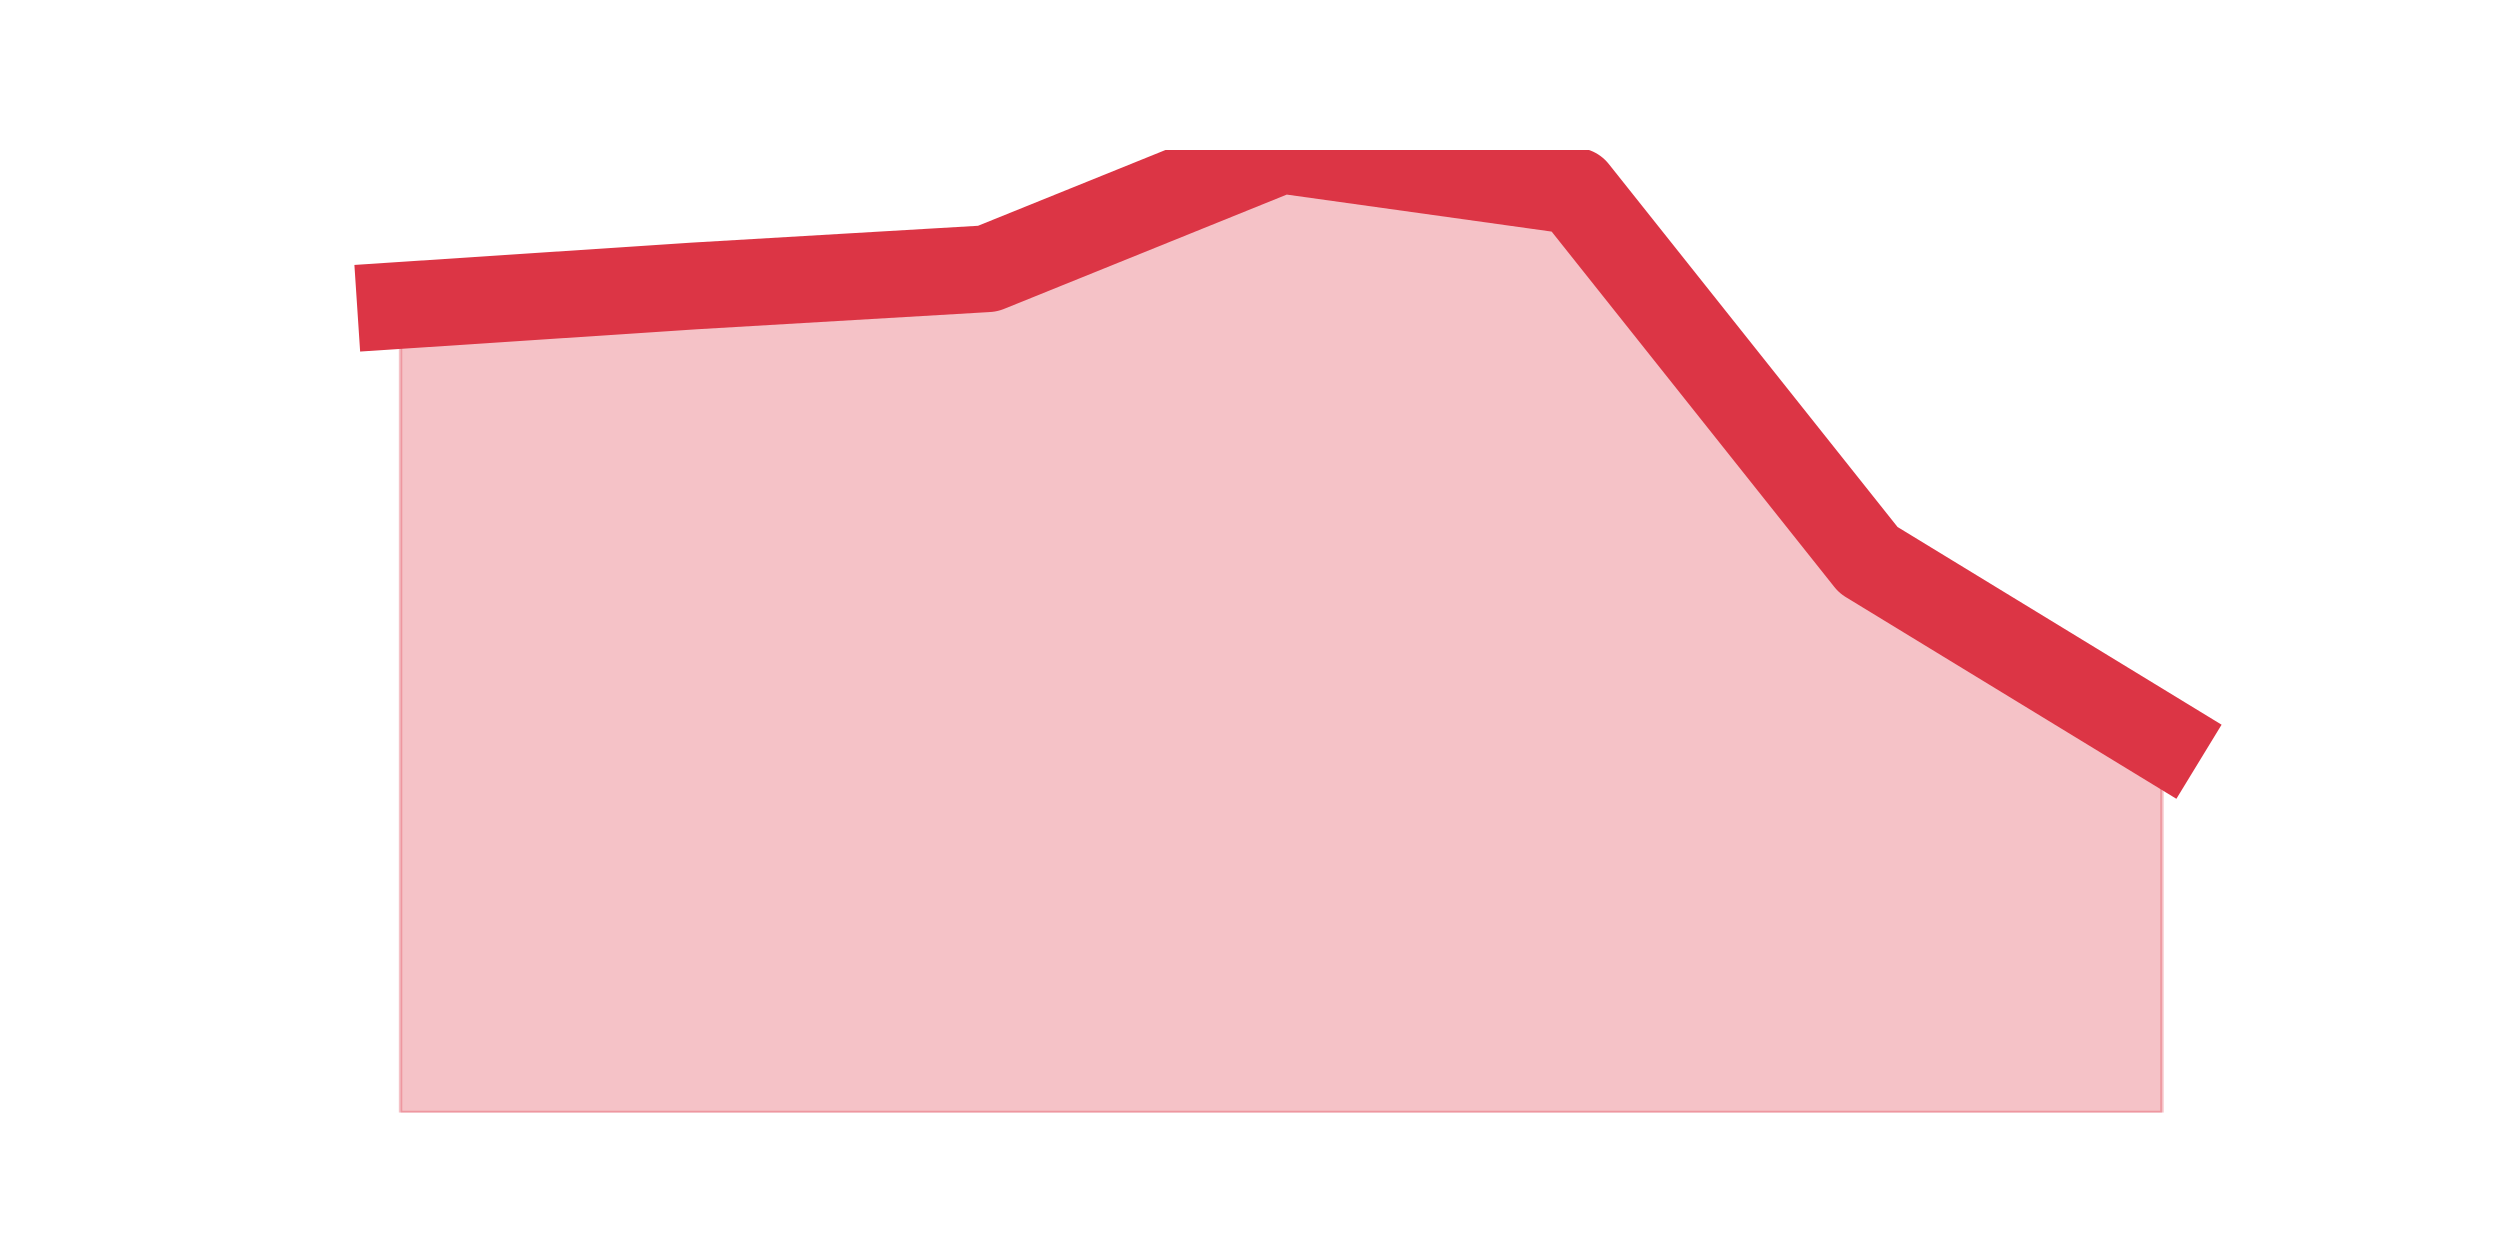 <?xml version="1.0" encoding="utf-8" standalone="no"?>
<!DOCTYPE svg PUBLIC "-//W3C//DTD SVG 1.1//EN"
  "http://www.w3.org/Graphics/SVG/1.1/DTD/svg11.dtd">
<svg height="360pt" version="1.1" viewBox="0 0 720 360" width="720pt" xmlns="http://www.w3.org/2000/svg" xmlns:xlink="http://www.w3.org/1999/xlink">
 <defs>
  <style type="text/css">*{stroke-linecap:butt;stroke-linejoin:round;}</style>
 </defs>
 <g id="figure_1">
  <g id="patch_1">
   <path d="M 0 360 
L 720 360 
L 720 0 
L 0 0 
z
" style="fill:none;"/>
  </g>
  <g id="axes_1">
   <g id="matplotlib.axis_1"/>
   <g id="matplotlib.axis_2"/>
   <g id="PolyCollection_1">
    <defs>
     <path d="M 115.364 -272.05 
L 115.364 -39.6 
L 199.909 -39.6 
L 284.455 -39.6 
L 369 -39.6 
L 453.545 -39.6 
L 538.091 -39.6 
L 622.636 -39.6 
L 622.636 -147.124 
L 622.636 -147.124 
L 538.091 -198.71 
L 453.545 -304.991 
L 369 -316.8 
L 284.455 -282.616 
L 199.909 -277.644 
L 115.364 -272.05 
z
" id="m9799bb88f9" style="stroke:#dc3545;stroke-opacity:0.3;"/>
    </defs>
    <g clip-path="url(#p9d6552d1b7)">
     <use style="fill:#dc3545;fill-opacity:0.3;stroke:#dc3545;stroke-opacity:0.3;" x="0" xlink:href="#m9799bb88f9" y="360"/>
    </g>
   </g>
   <g id="line2d_1">
    <path clip-path="url(#p9d6552d1b7)" d="M 115.364 87.95 
L 199.909 82.356 
L 284.455 77.384 
L 369 43.2 
L 453.545 55.009 
L 538.091 161.29 
L 622.636 212.876 
" style="fill:none;stroke:#dc3545;stroke-linecap:square;stroke-width:25;"/>
   </g>
  </g>
 </g>
 <defs>
  <clipPath id="p9d6552d1b7">
   <rect height="277.2" width="558" x="90" y="43.2"/>
  </clipPath>
 </defs>
</svg>
